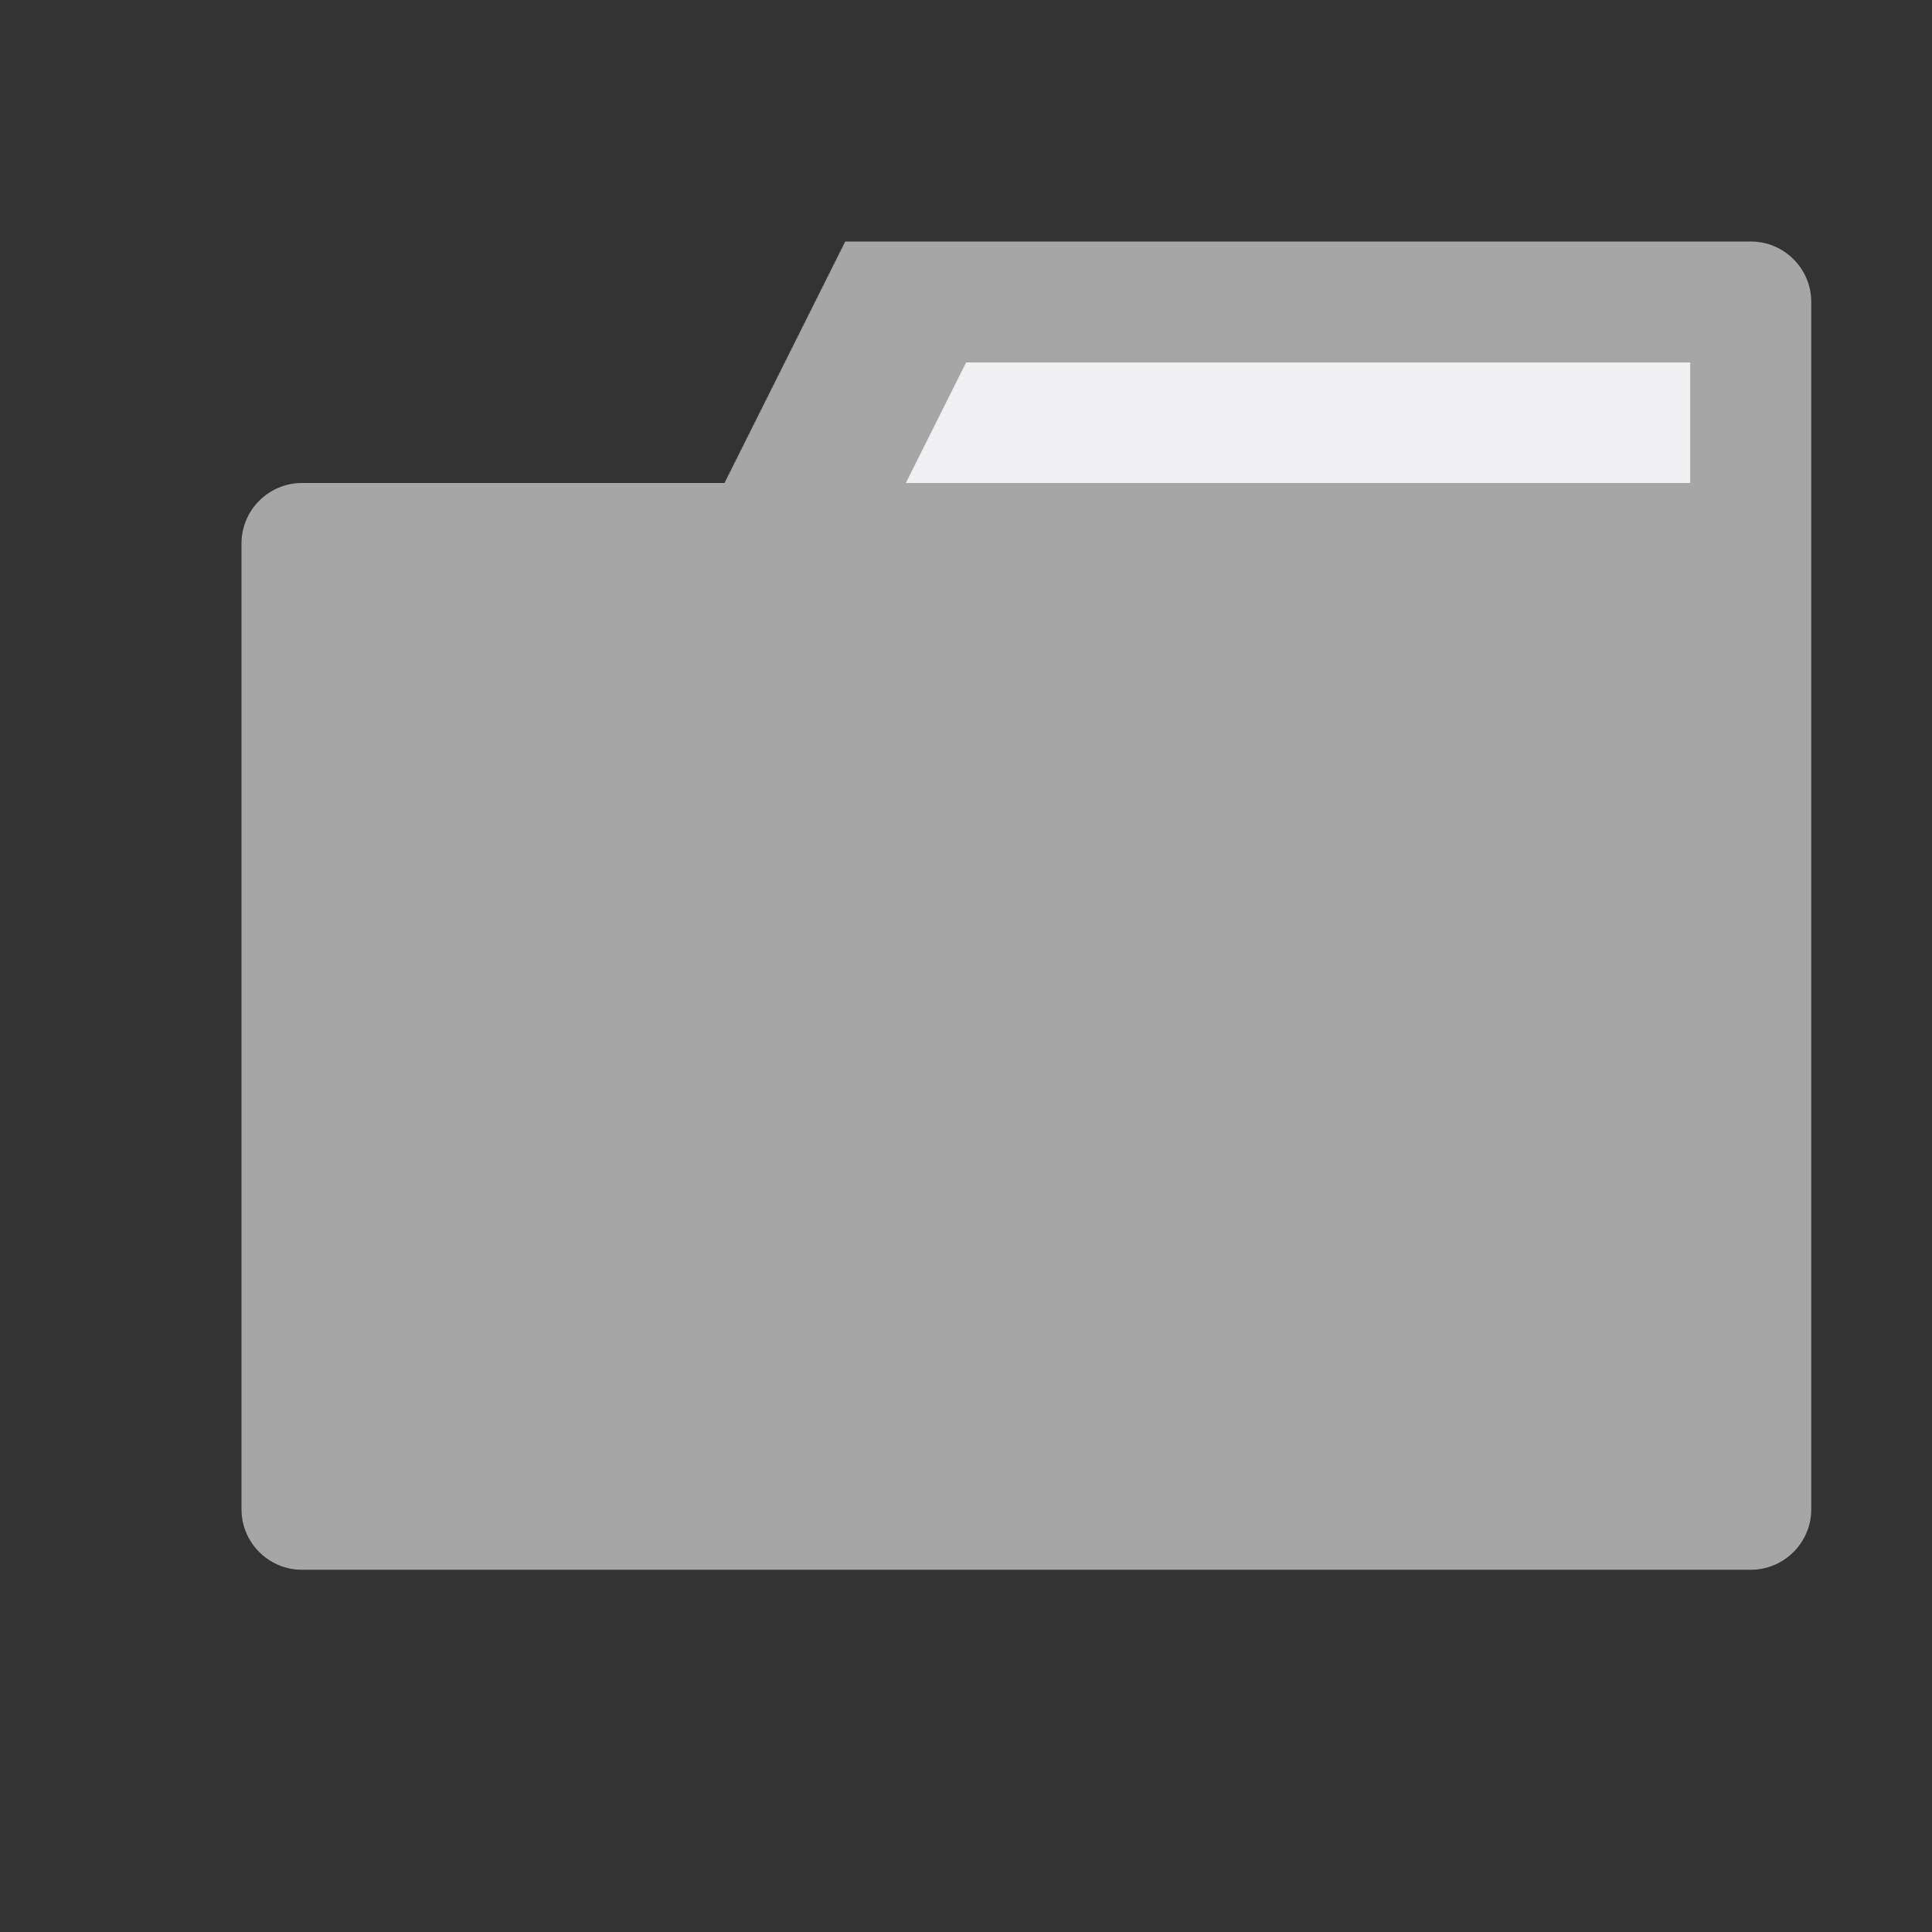 <?xml version="1.0" encoding="utf-8"?>
<!-- Generator: Adobe Illustrator 16.0.0, SVG Export Plug-In . SVG Version: 6.00 Build 0)  -->
<!DOCTYPE svg PUBLIC "-//W3C//DTD SVG 1.1//EN" "http://www.w3.org/Graphics/SVG/1.1/DTD/svg11.dtd">
<svg version="1.1" id="Layer_1" xmlns="http://www.w3.org/2000/svg" xmlns:xlink="http://www.w3.org/1999/xlink" x="0px" y="0px"
	 width="64px" height="64px" viewBox="0 0 64 64" style="enable-background:new 0 0 64 64;" xml:space="preserve">
<rect x="0" y="0" width="64" height="64" fill="#333333" stroke="none"/>
<path id="canvas" style="fill:#F6F6F6;fill-opacity:0;" d="M64,64H0V0h64V64z"/>
<path id="outline" style="fill:#F6F6F6;fill-opacity:0;" d="M64,10v40c0,3.3-2.7,6-6,6H10c-3.3,0-6-2.7-6-6V18c0-3.3,2.7-6,6-6h11.5
	l4-8H58C61.3,4,64,6.7,64,10z"/>
<path id="iconBg" style="fill:#A6A6A6;" d="M58,8H28l-4,8H10c-1.1,0-2,0.9-2,2v32c0,1.1,0.9,2,2,2h48c1.1,0,2-0.9,2-2V10
	C60,8.9,59.1,8,58,8z M56,16H30l2-4h24V16L56,16z"/>
<path id="iconFg" style="fill:#F0EFF1;" d="M56,12v4H30l2-4H56z"/>
</svg>
